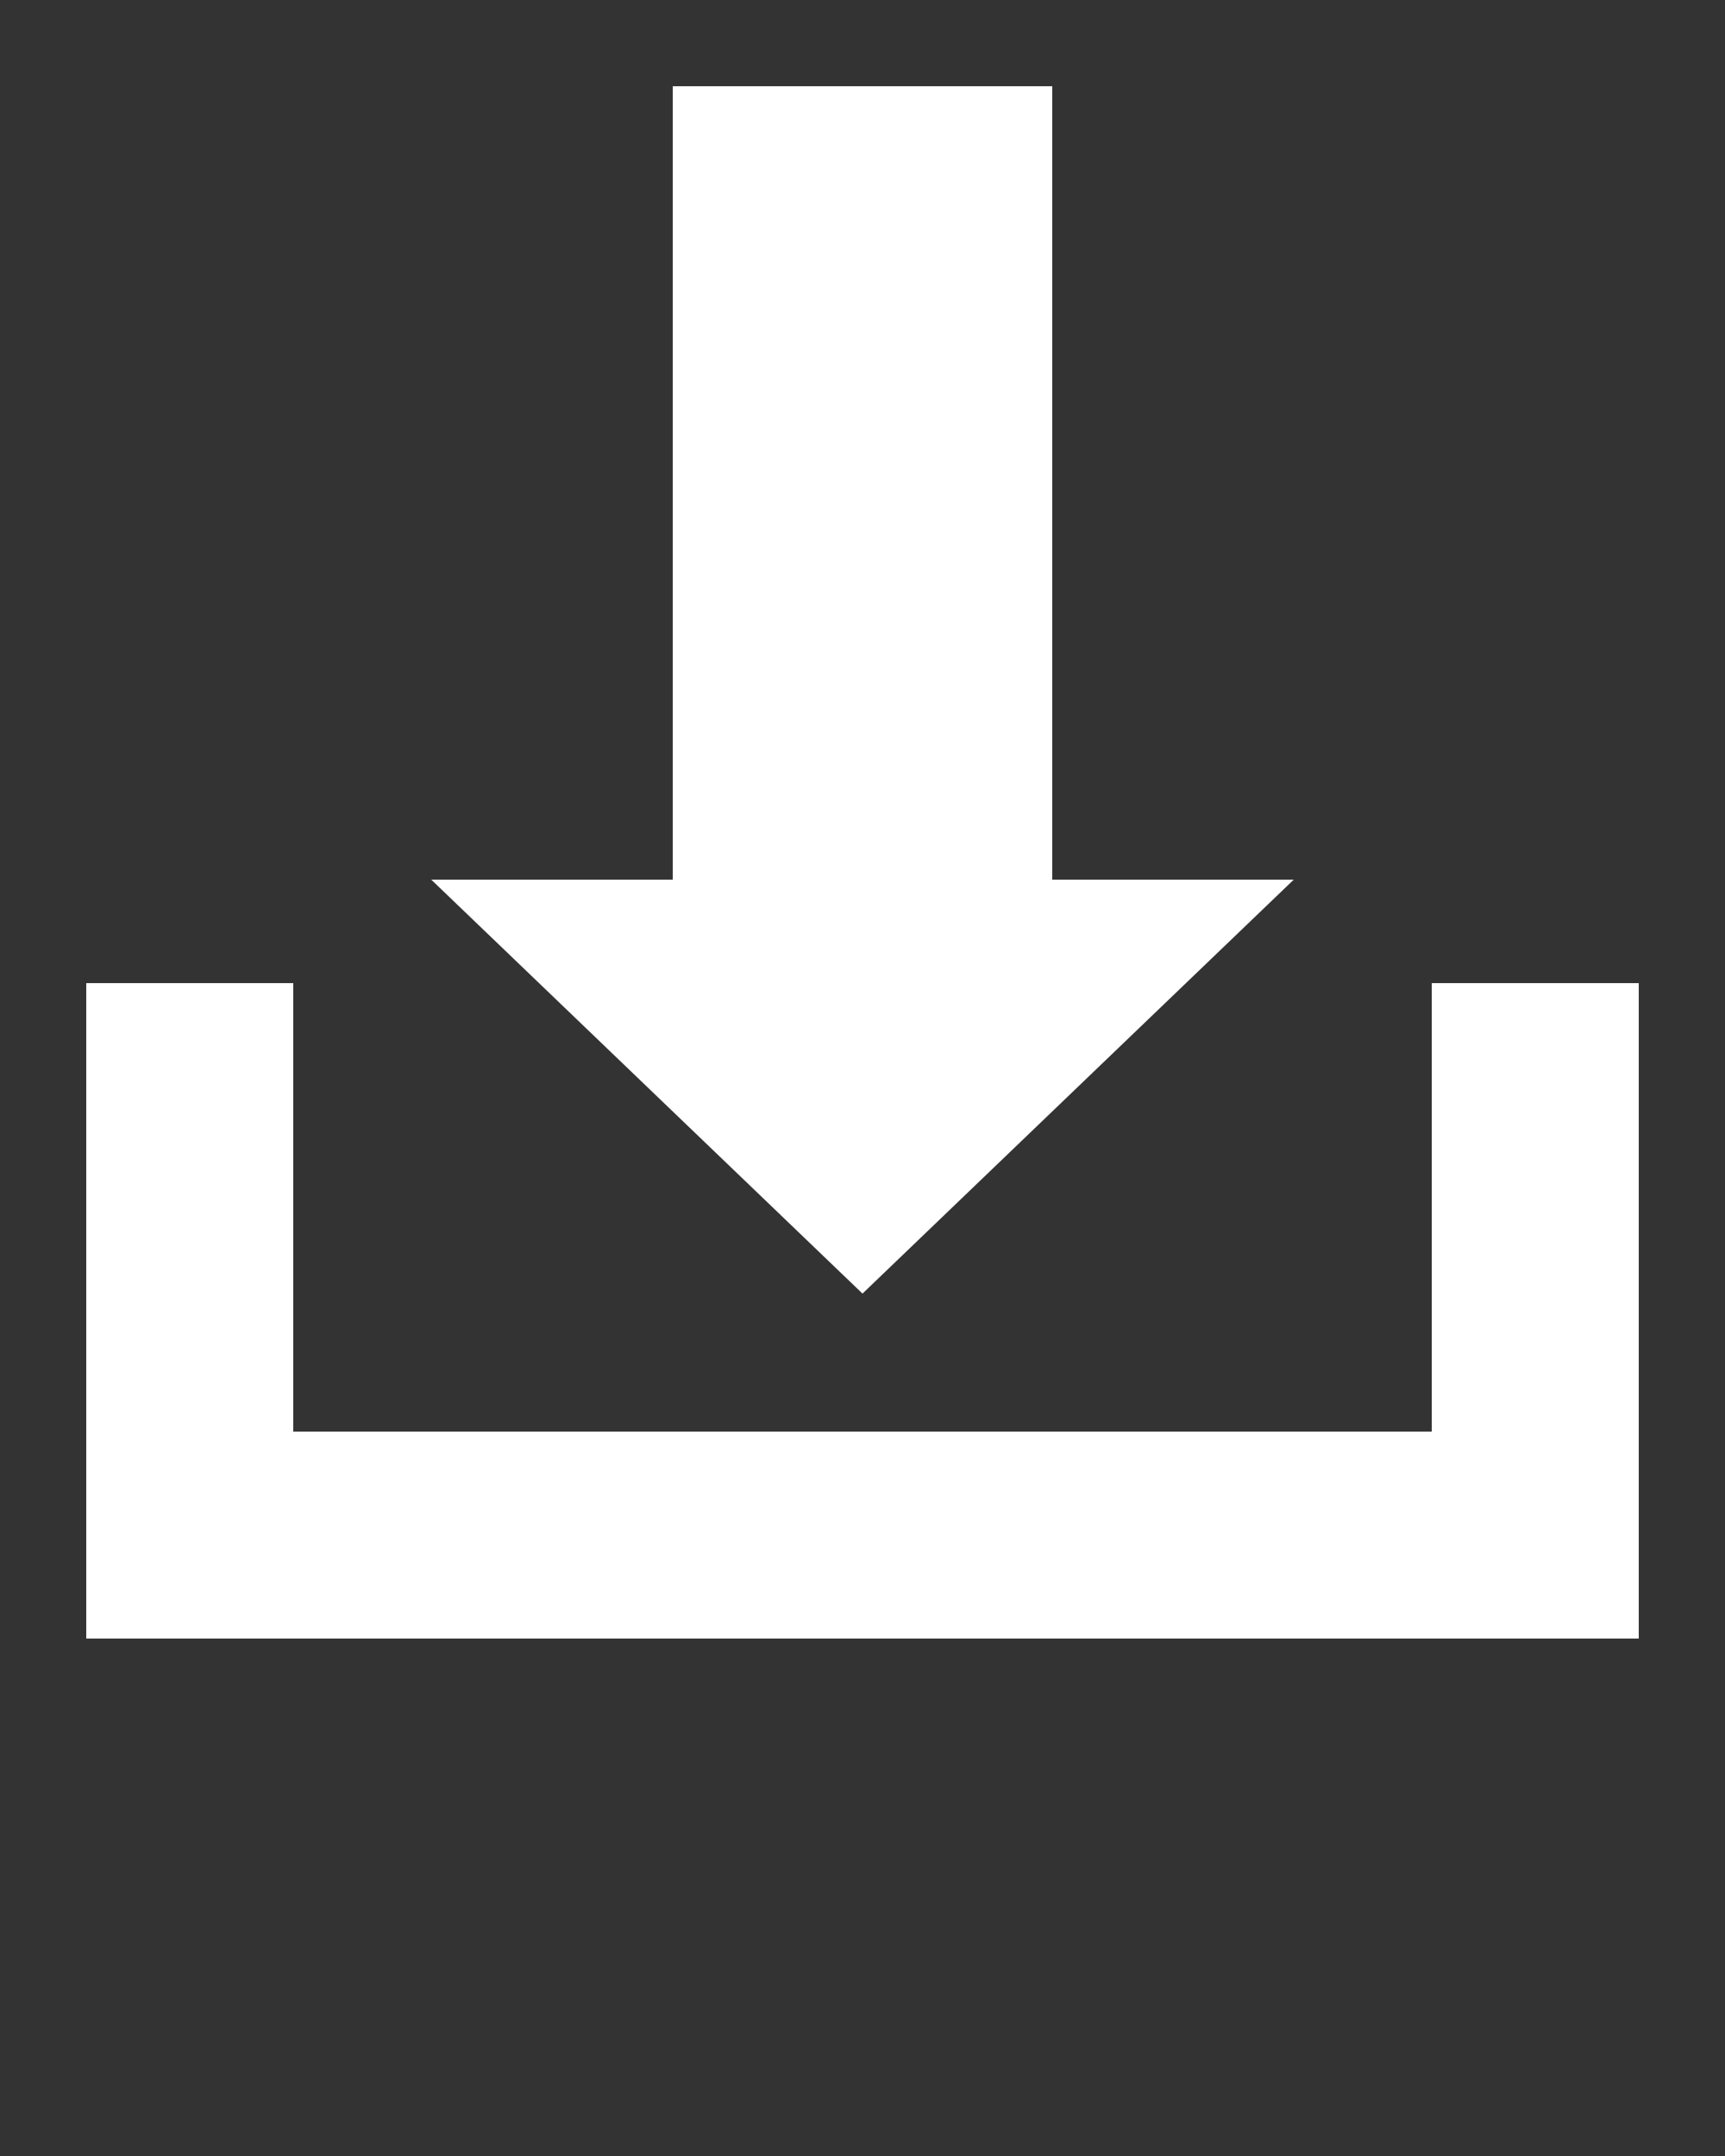 <svg xmlns:dc="http://purl.org/dc/elements/1.1/" xmlns:cc="http://creativecommons.org/ns#" xmlns:rdf="http://www.w3.org/1999/02/22-rdf-syntax-ns#" xmlns:svg="http://www.w3.org/2000/svg" xmlns="http://www.w3.org/2000/svg" xmlns:sodipodi="http://sodipodi.sourceforge.net/DTD/sodipodi-0.dtd" xmlns:inkscape="http://www.inkscape.org/namespaces/inkscape" version="1.1" x="0px" y="0px" viewBox="0 0 100 125"><rect x="0" y="0" width="100" height="125" fill="#333333" stroke="none"/><g transform="translate(0,-952.362)"><path style="color:#000000;enable-background:accumulate;" d="m 5,1009.362 0,38 90,0 0,-38 -12,0 0,26 -66,0 0,-26 z" fill="#fff" stroke="none" marker="none" visibility="visible" display="inline" overflow="visible"/><path d="m 50,1027.362 -25,-24 14,0 0,-46 22,0 0,46 14,0 z" style="color:#000000;enable-background:accumulate;" fill="#fff" stroke="none" marker="none" visibility="visible" display="inline" overflow="visible"/></g></svg>